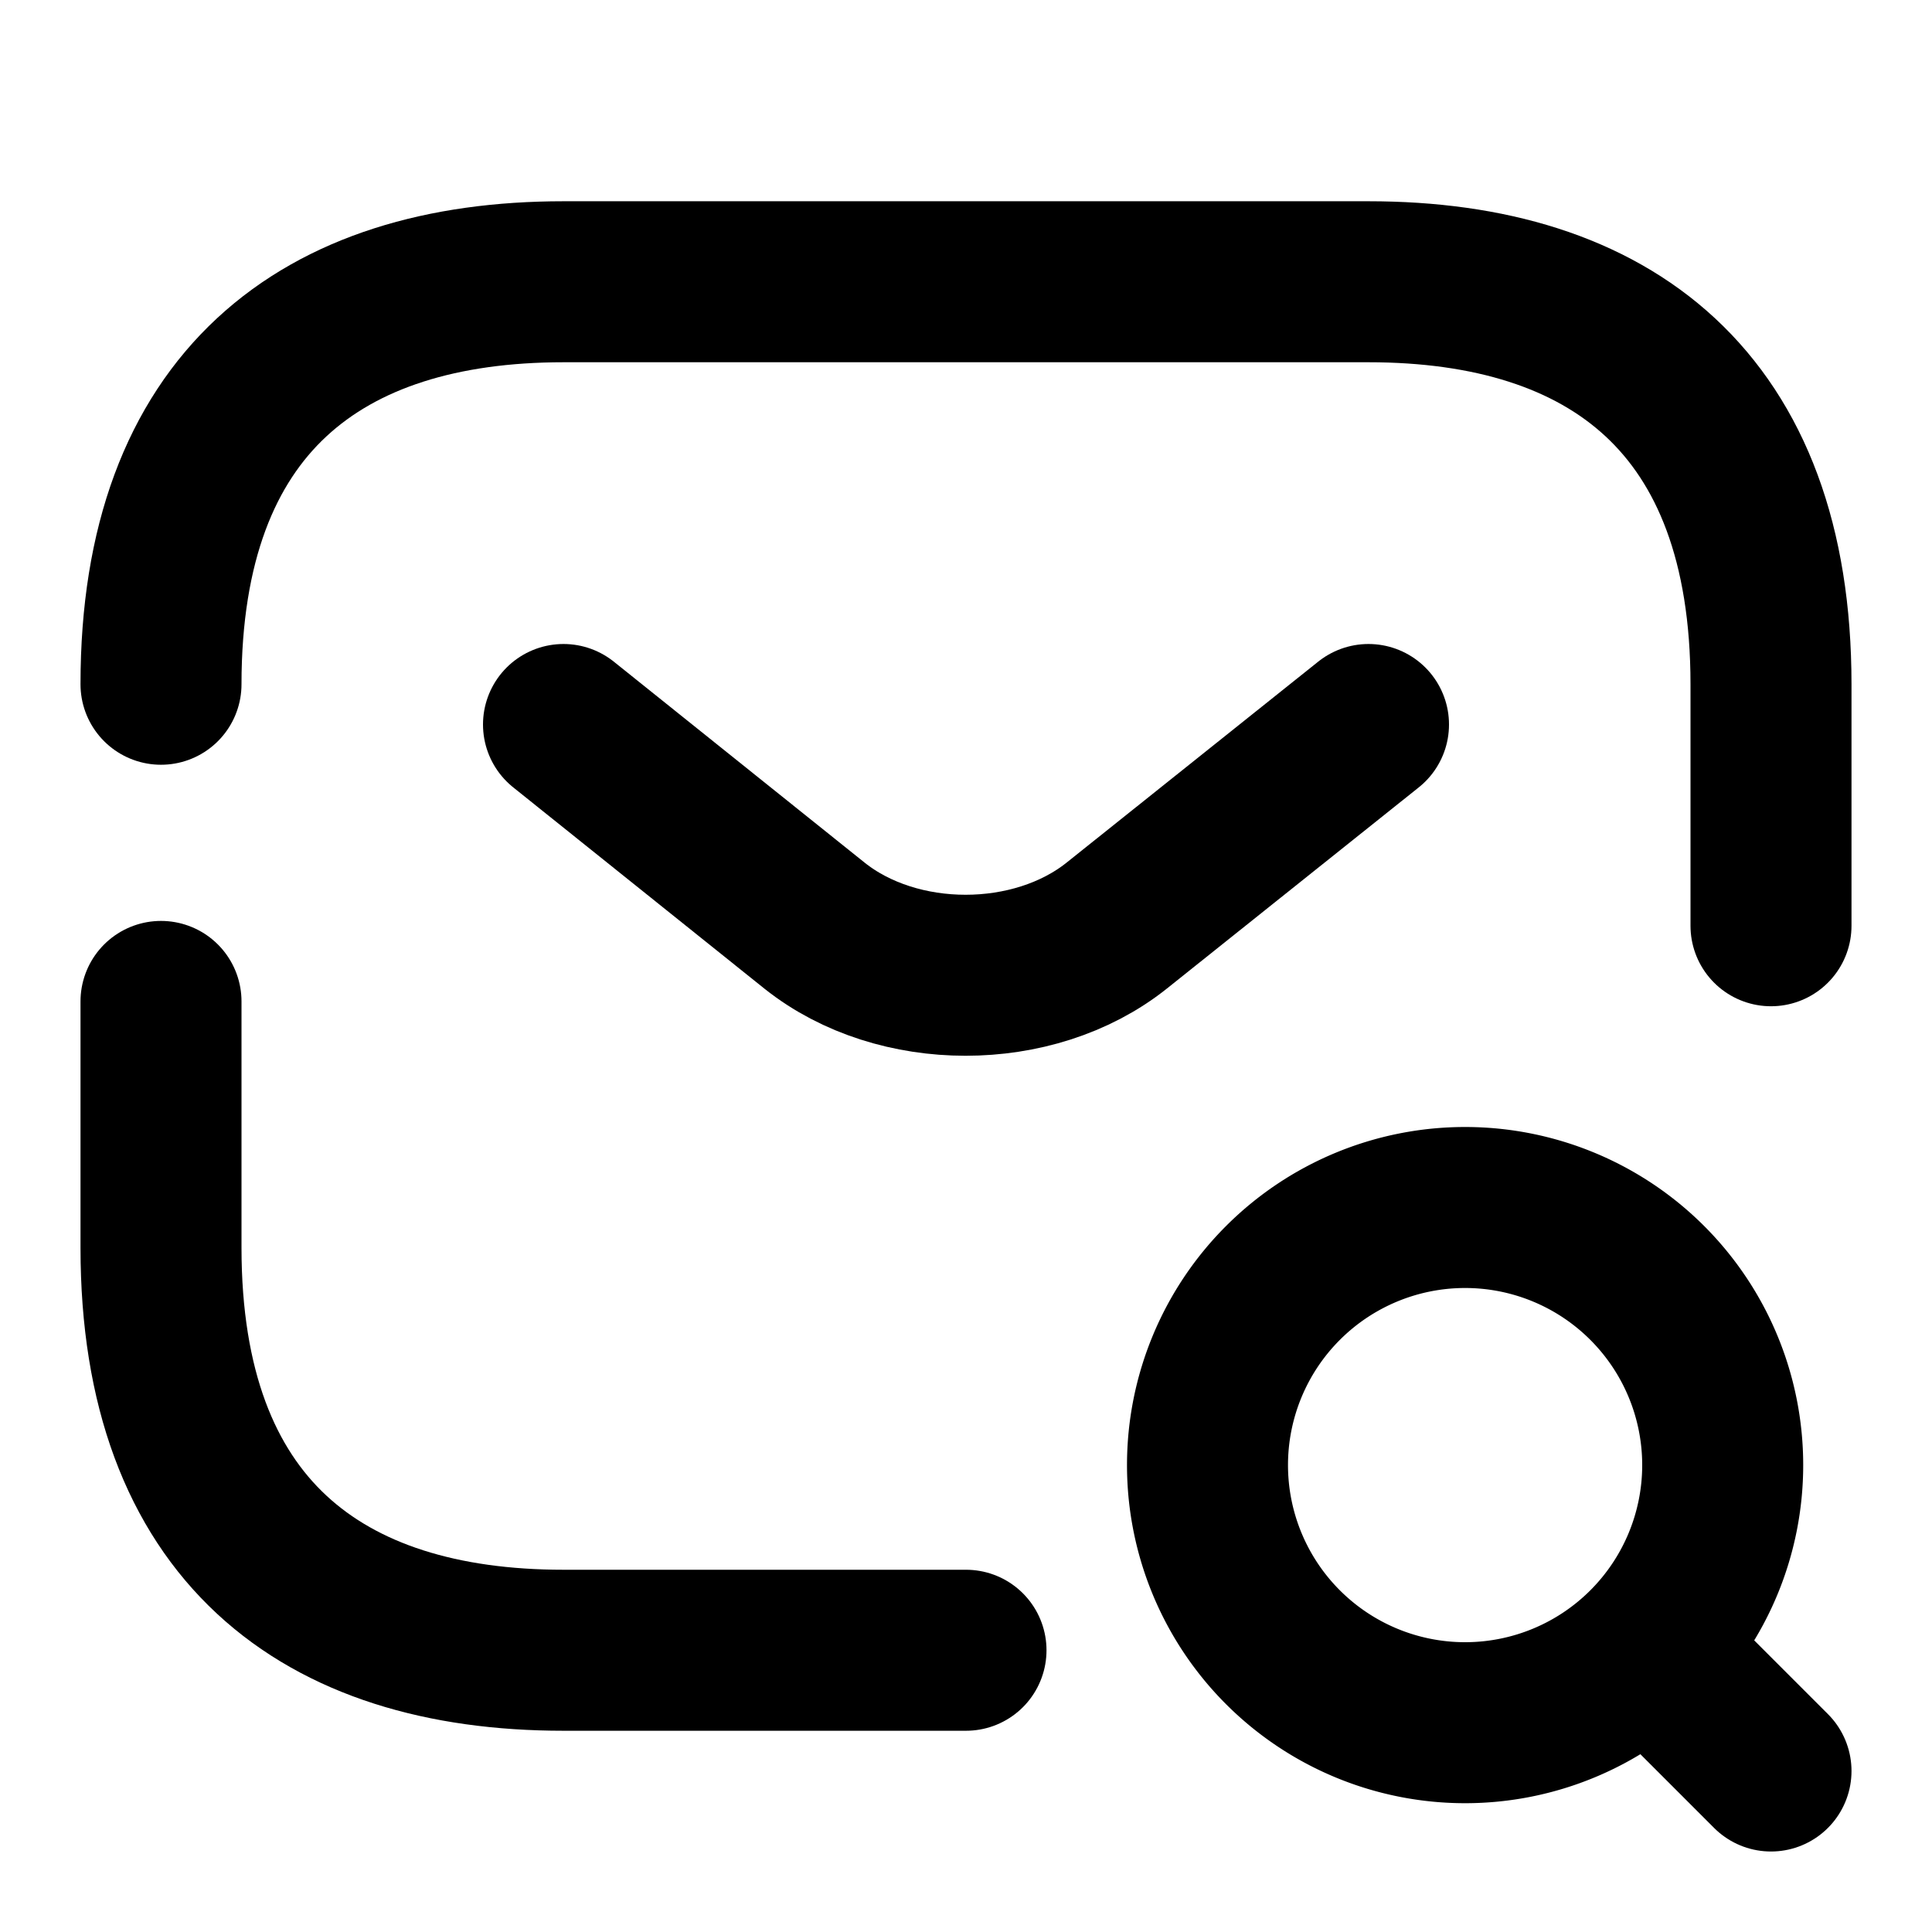 <svg xmlns="http://www.w3.org/2000/svg" width="24" height="24" viewBox="0 0 24 24" fill="none" stroke="currentColor" stroke-width="2" stroke-linecap="round" stroke-linejoin="round" class="feather feather-sms-search"><path d="M2 8.5c0-3.5 2-5 5-5h10c3 0 5 1.5 5 5v3"></path><path d="M12 20.5H7c-3 0-5-1.5-5-5v-3.06"></path><path d="M17 9l-3.13 2.5c-1.03.82-2.72.82-3.75 0L7 9"></path><path d="M18.2 21.4a3.2 3.2 0 1 0 0-6.4 3.2 3.2 0 0 0 0 6.4z"></path><path d="M22 22l-1-1"></path></svg>